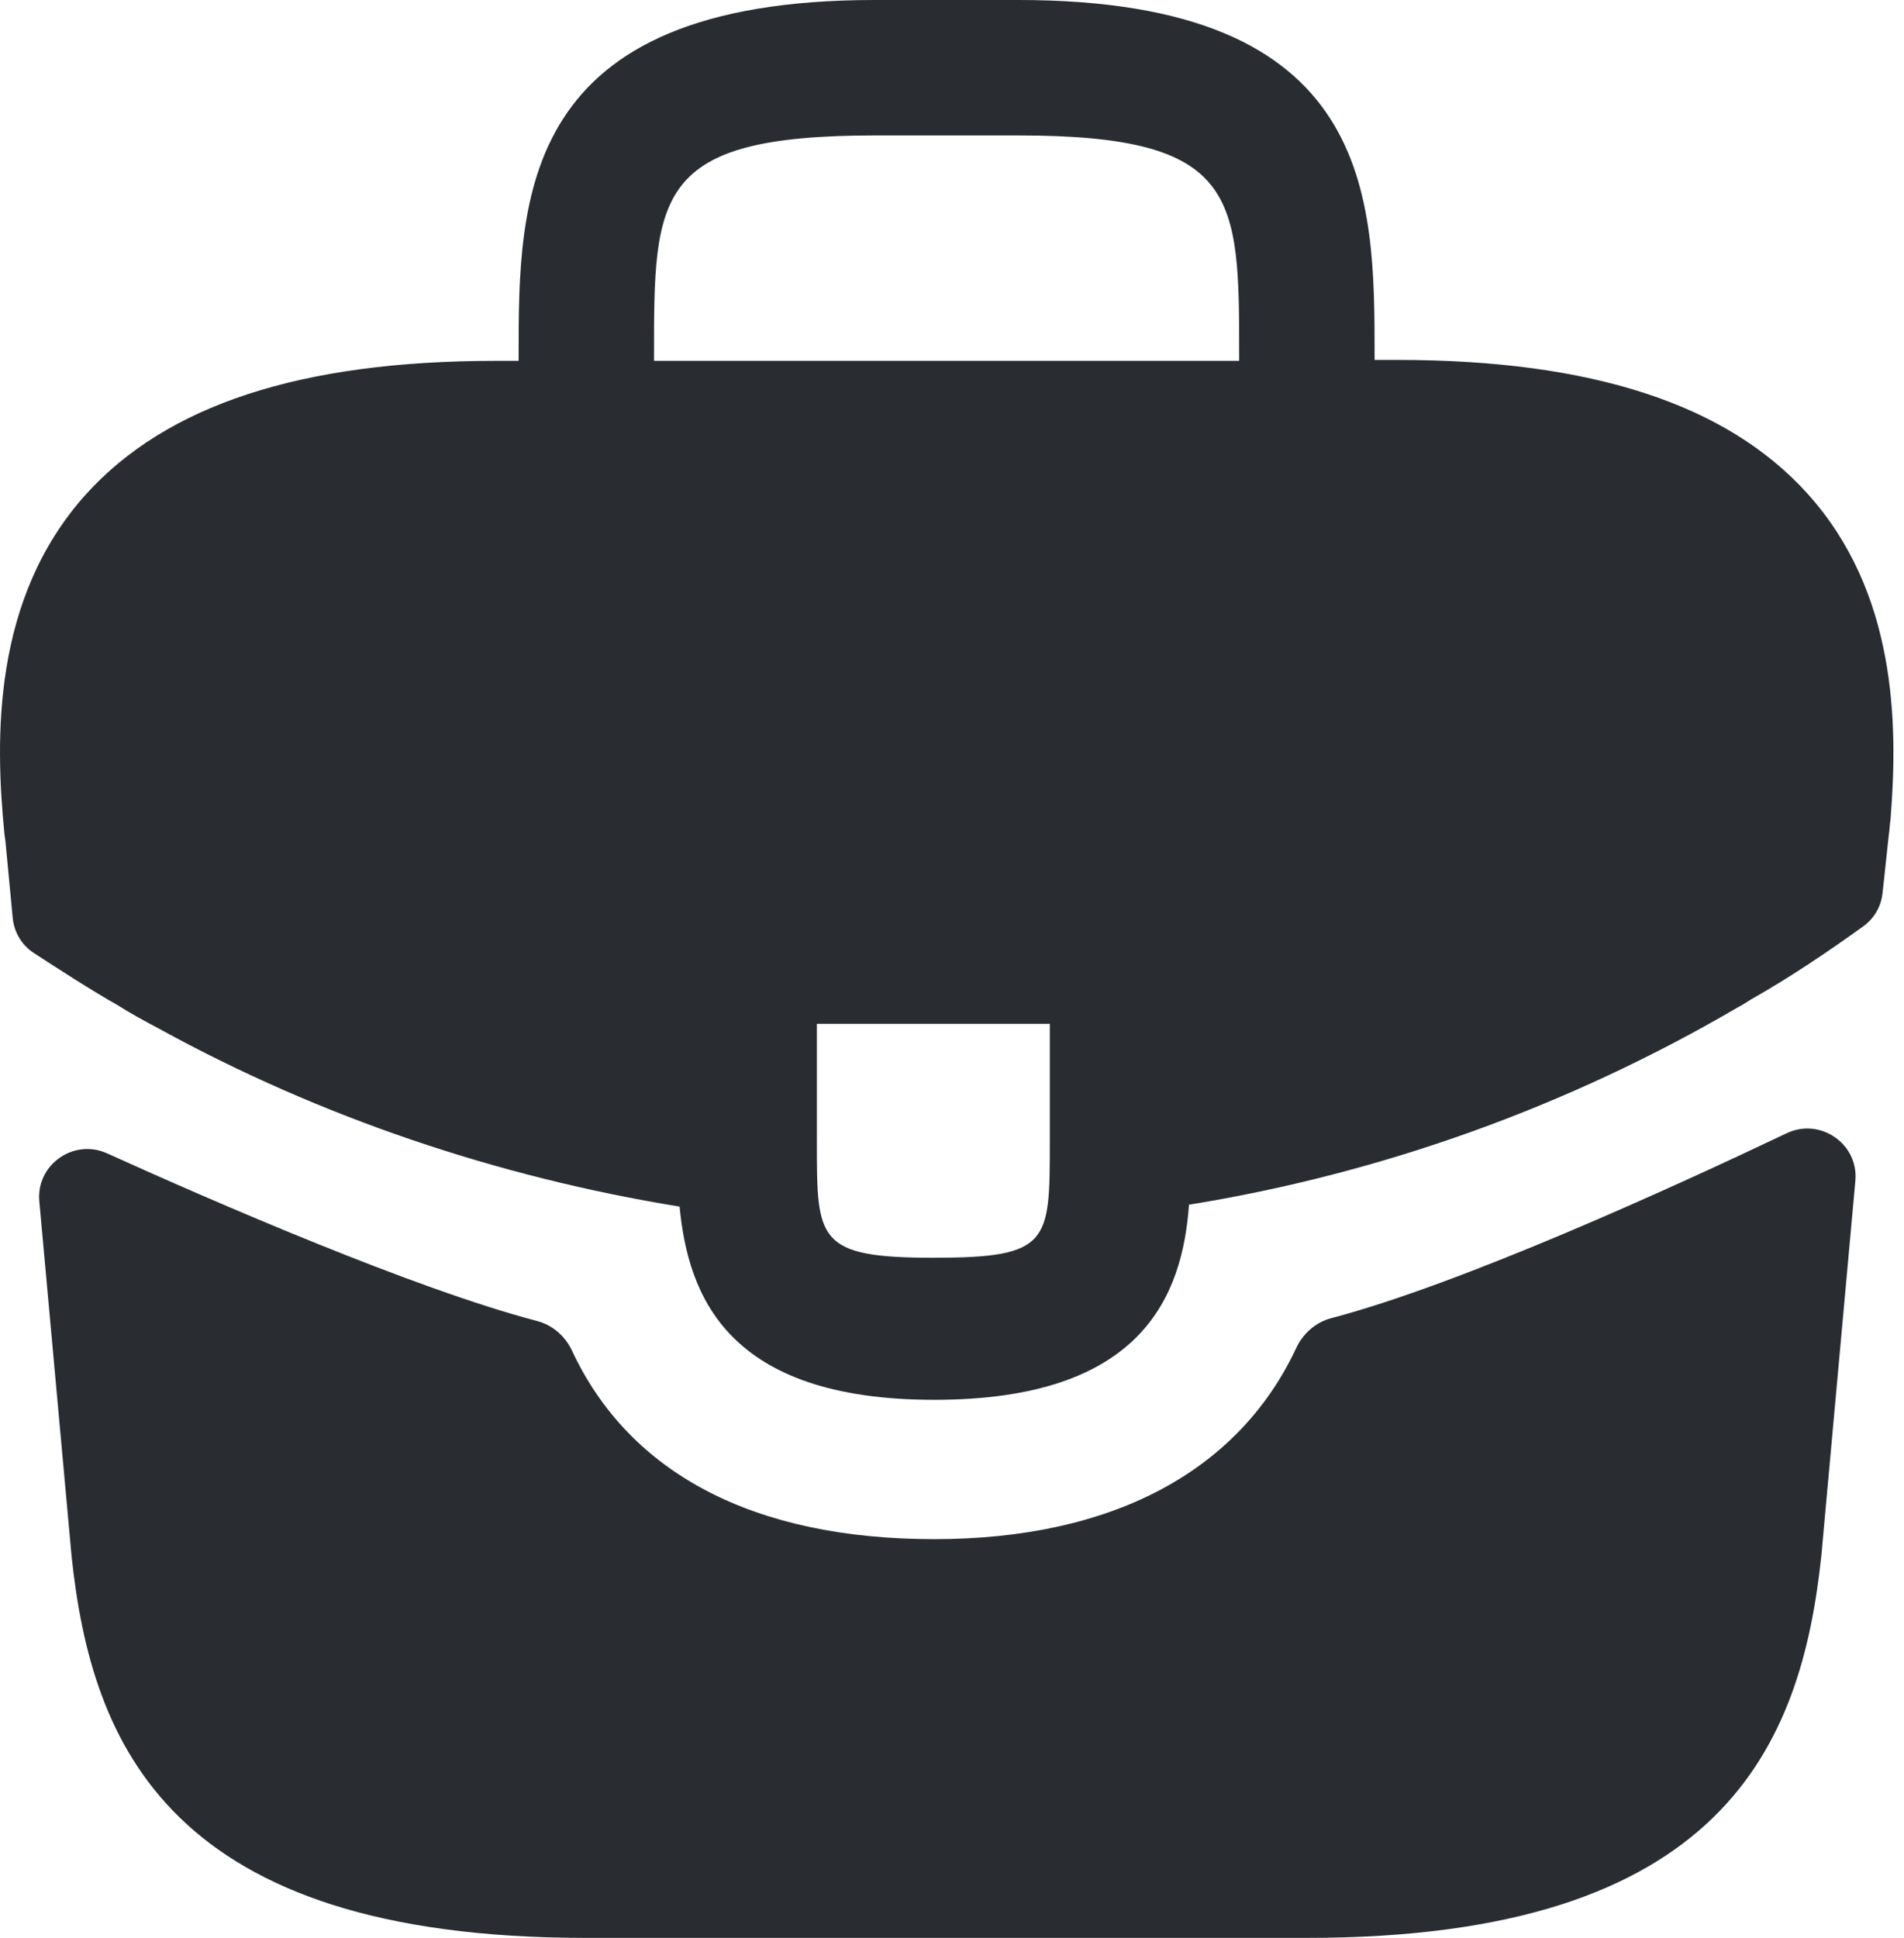 <svg width="57" height="58" viewBox="0 0 57 58" fill="none" xmlns="http://www.w3.org/2000/svg">
<path d="M54.105 14.768C51.696 12.104 47.67 10.772 41.831 10.772H41.151V10.658C41.151 5.896 41.151 0 30.492 0H26.184C15.526 0 15.526 5.924 15.526 10.658V10.8H14.845C8.978 10.8 4.981 12.132 2.571 14.797C-0.235 17.915 -0.15 22.11 0.134 24.973L0.162 25.172L0.381 27.477C0.422 27.901 0.651 28.285 1.007 28.519C1.687 28.963 2.825 29.697 3.507 30.075C3.904 30.331 4.329 30.557 4.754 30.784C9.601 33.449 14.93 35.234 20.345 36.113C20.6 38.778 21.762 41.896 27.97 41.896C34.178 41.896 35.396 38.806 35.595 36.056C41.377 35.121 46.962 33.108 52.007 30.16C52.177 30.075 52.291 29.99 52.433 29.905C53.557 29.27 54.724 28.487 55.787 27.72C56.108 27.488 56.313 27.131 56.356 26.738L56.401 26.334L56.543 25.001C56.571 24.831 56.571 24.69 56.599 24.491C56.826 21.628 56.77 17.716 54.105 14.768ZM31.428 34.186C31.428 37.19 31.428 37.644 27.941 37.644C24.455 37.644 24.455 37.105 24.455 34.214V30.642H31.428V34.186ZM19.579 10.772V10.658C19.579 5.839 19.579 4.054 26.184 4.054H30.492C37.097 4.054 37.097 5.868 37.097 10.658V10.8H19.579V10.772Z" fill="#292D32"/>
<path d="M53.488 33.917C54.49 33.44 55.645 34.235 55.544 35.34L54.527 46.548C53.931 52.217 51.607 58 39.135 58H17.535C5.062 58 2.738 52.217 2.143 46.576L1.177 35.953C1.078 34.86 2.206 34.066 3.205 34.519C6.435 35.98 12.397 38.572 16.079 39.537C16.545 39.659 16.922 39.992 17.126 40.429C18.846 44.108 22.578 46.066 27.966 46.066C33.302 46.066 37.08 44.033 38.806 40.344C39.011 39.908 39.388 39.574 39.854 39.452C43.764 38.423 50.11 35.525 53.488 33.917Z" fill="#292D32"/>
</svg>
